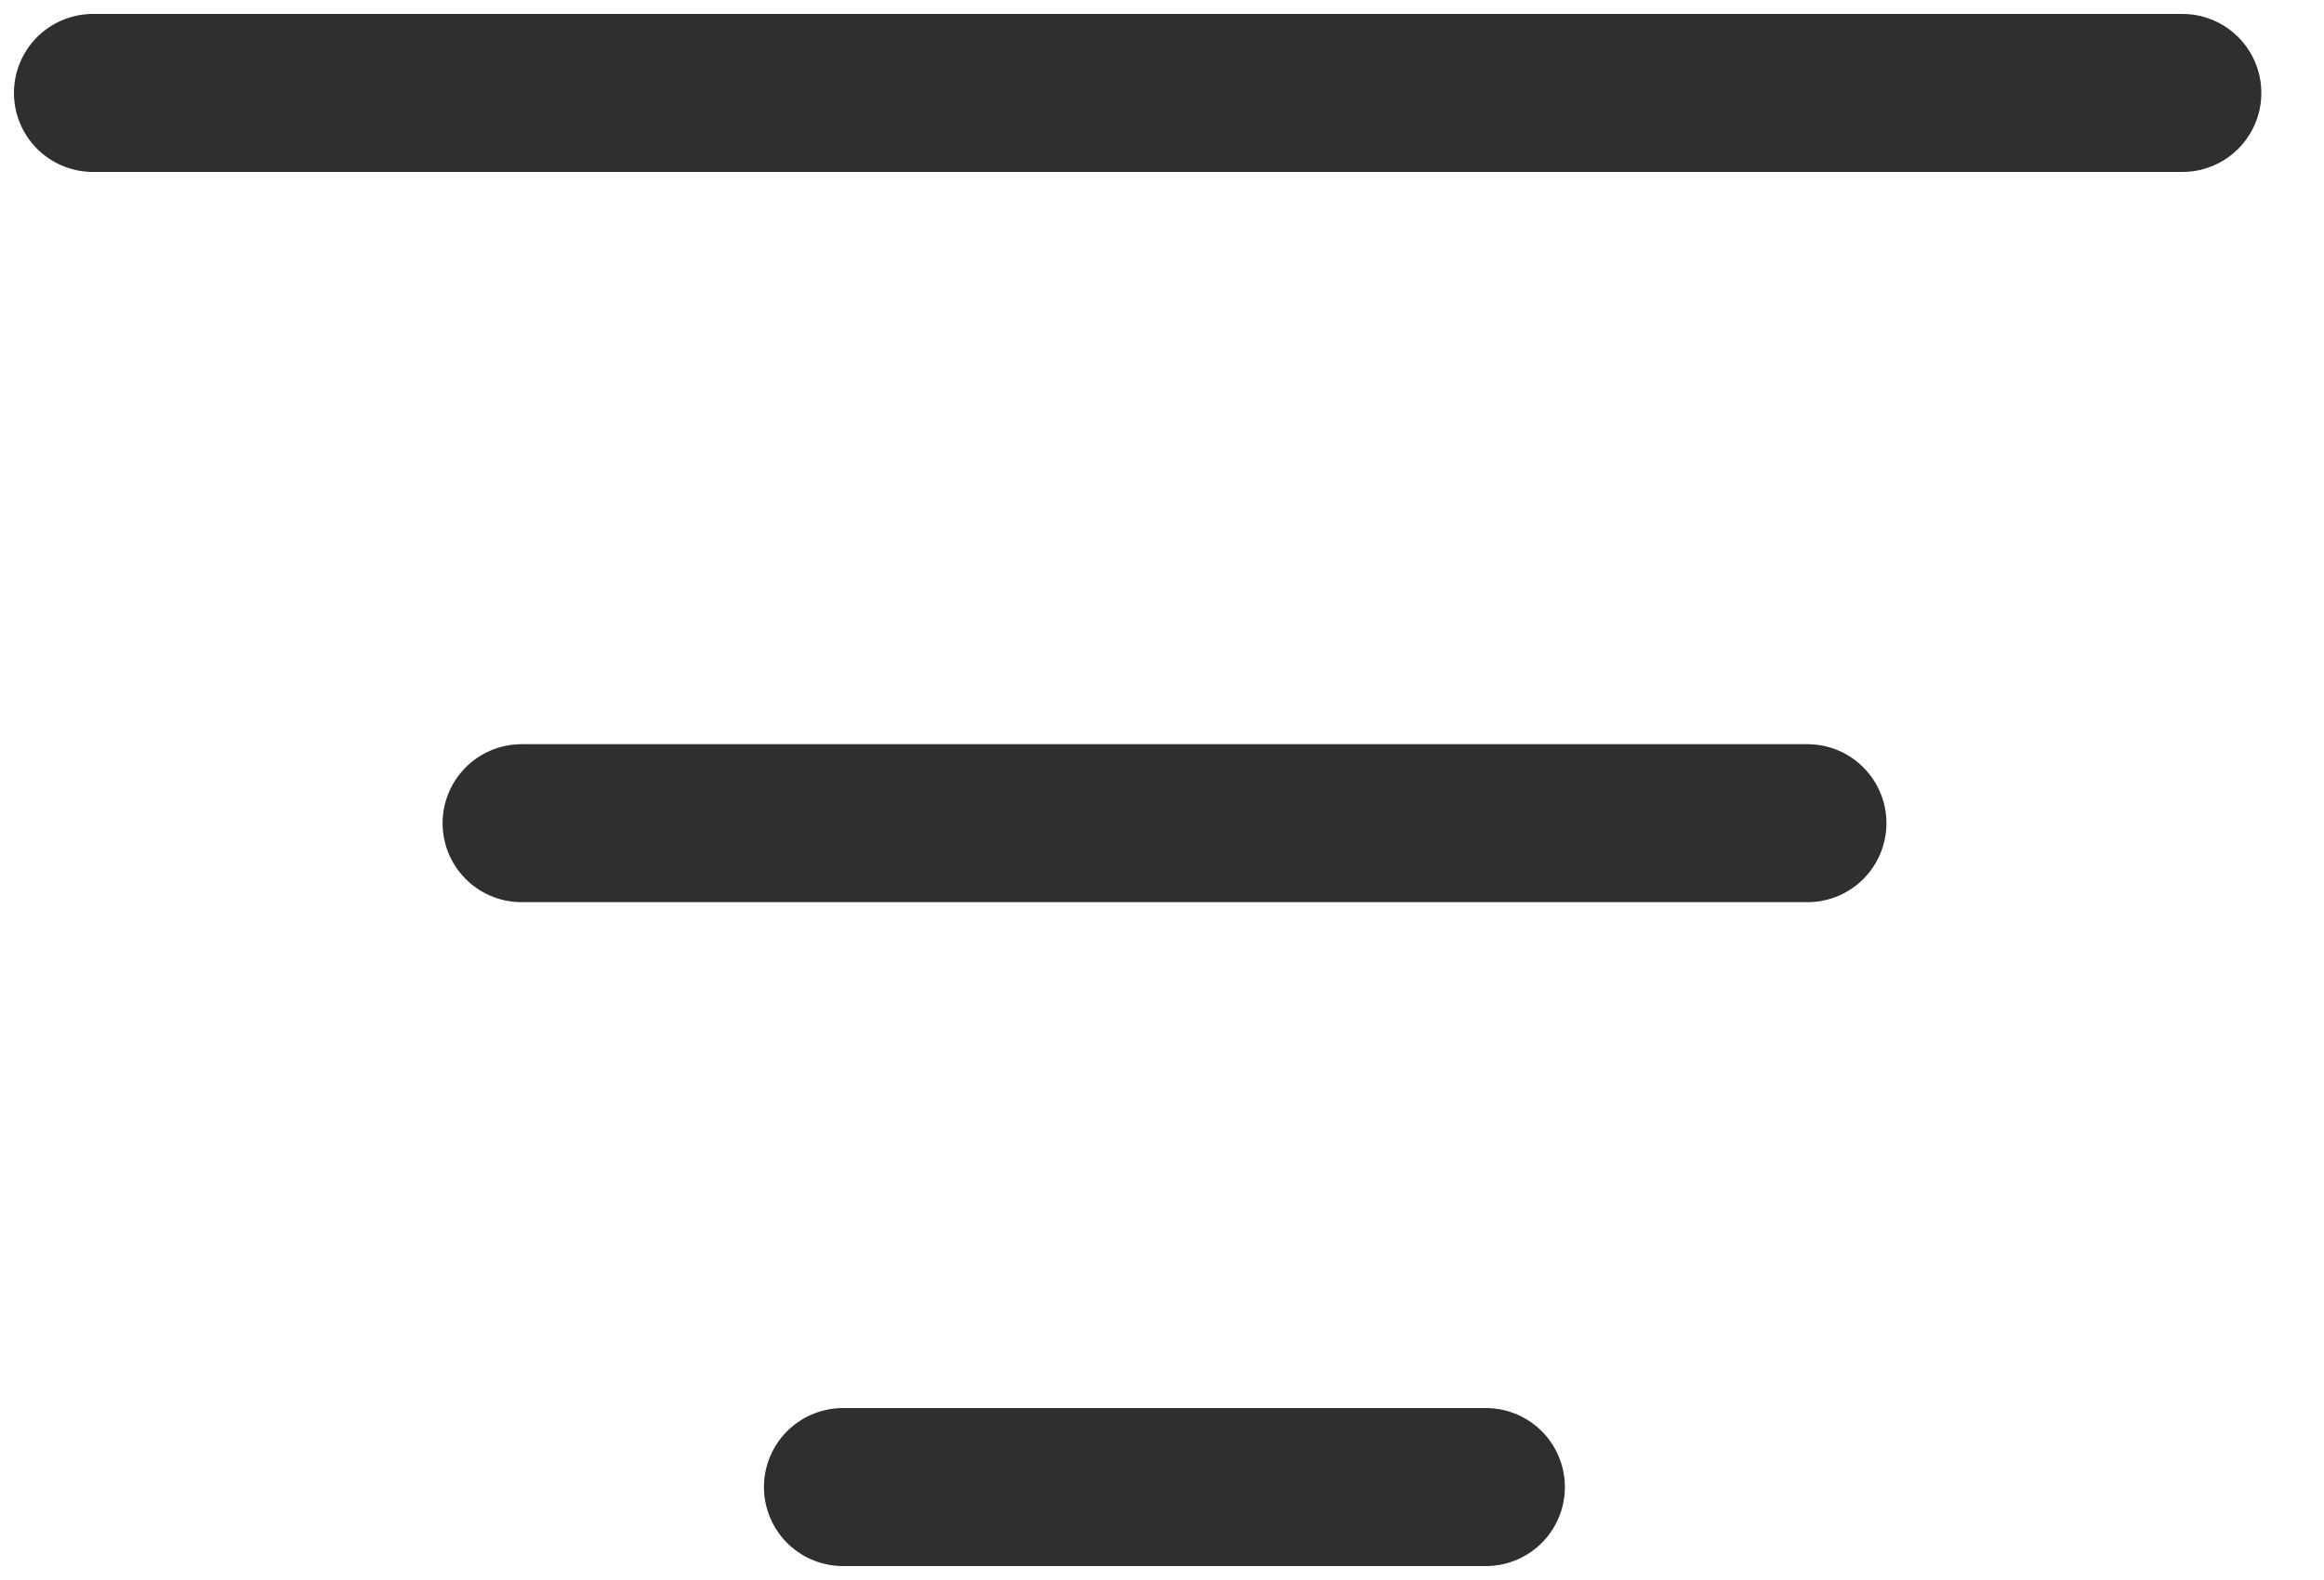 <svg width="25" height="17" viewBox="0 0 25 17" fill="none" xmlns="http://www.w3.org/2000/svg">
<path d="M1 1H23.476" stroke="#2F2F2F" stroke-width="1.7" stroke-linecap="round"/>
<path d="M5.611 8.857H19.443" stroke="#2F2F2F" stroke-width="1.7" stroke-linecap="round"/>
<path d="M9.068 16H15.984" stroke="#2F2F2F" stroke-width="1.7" stroke-linecap="round"/>
</svg>
